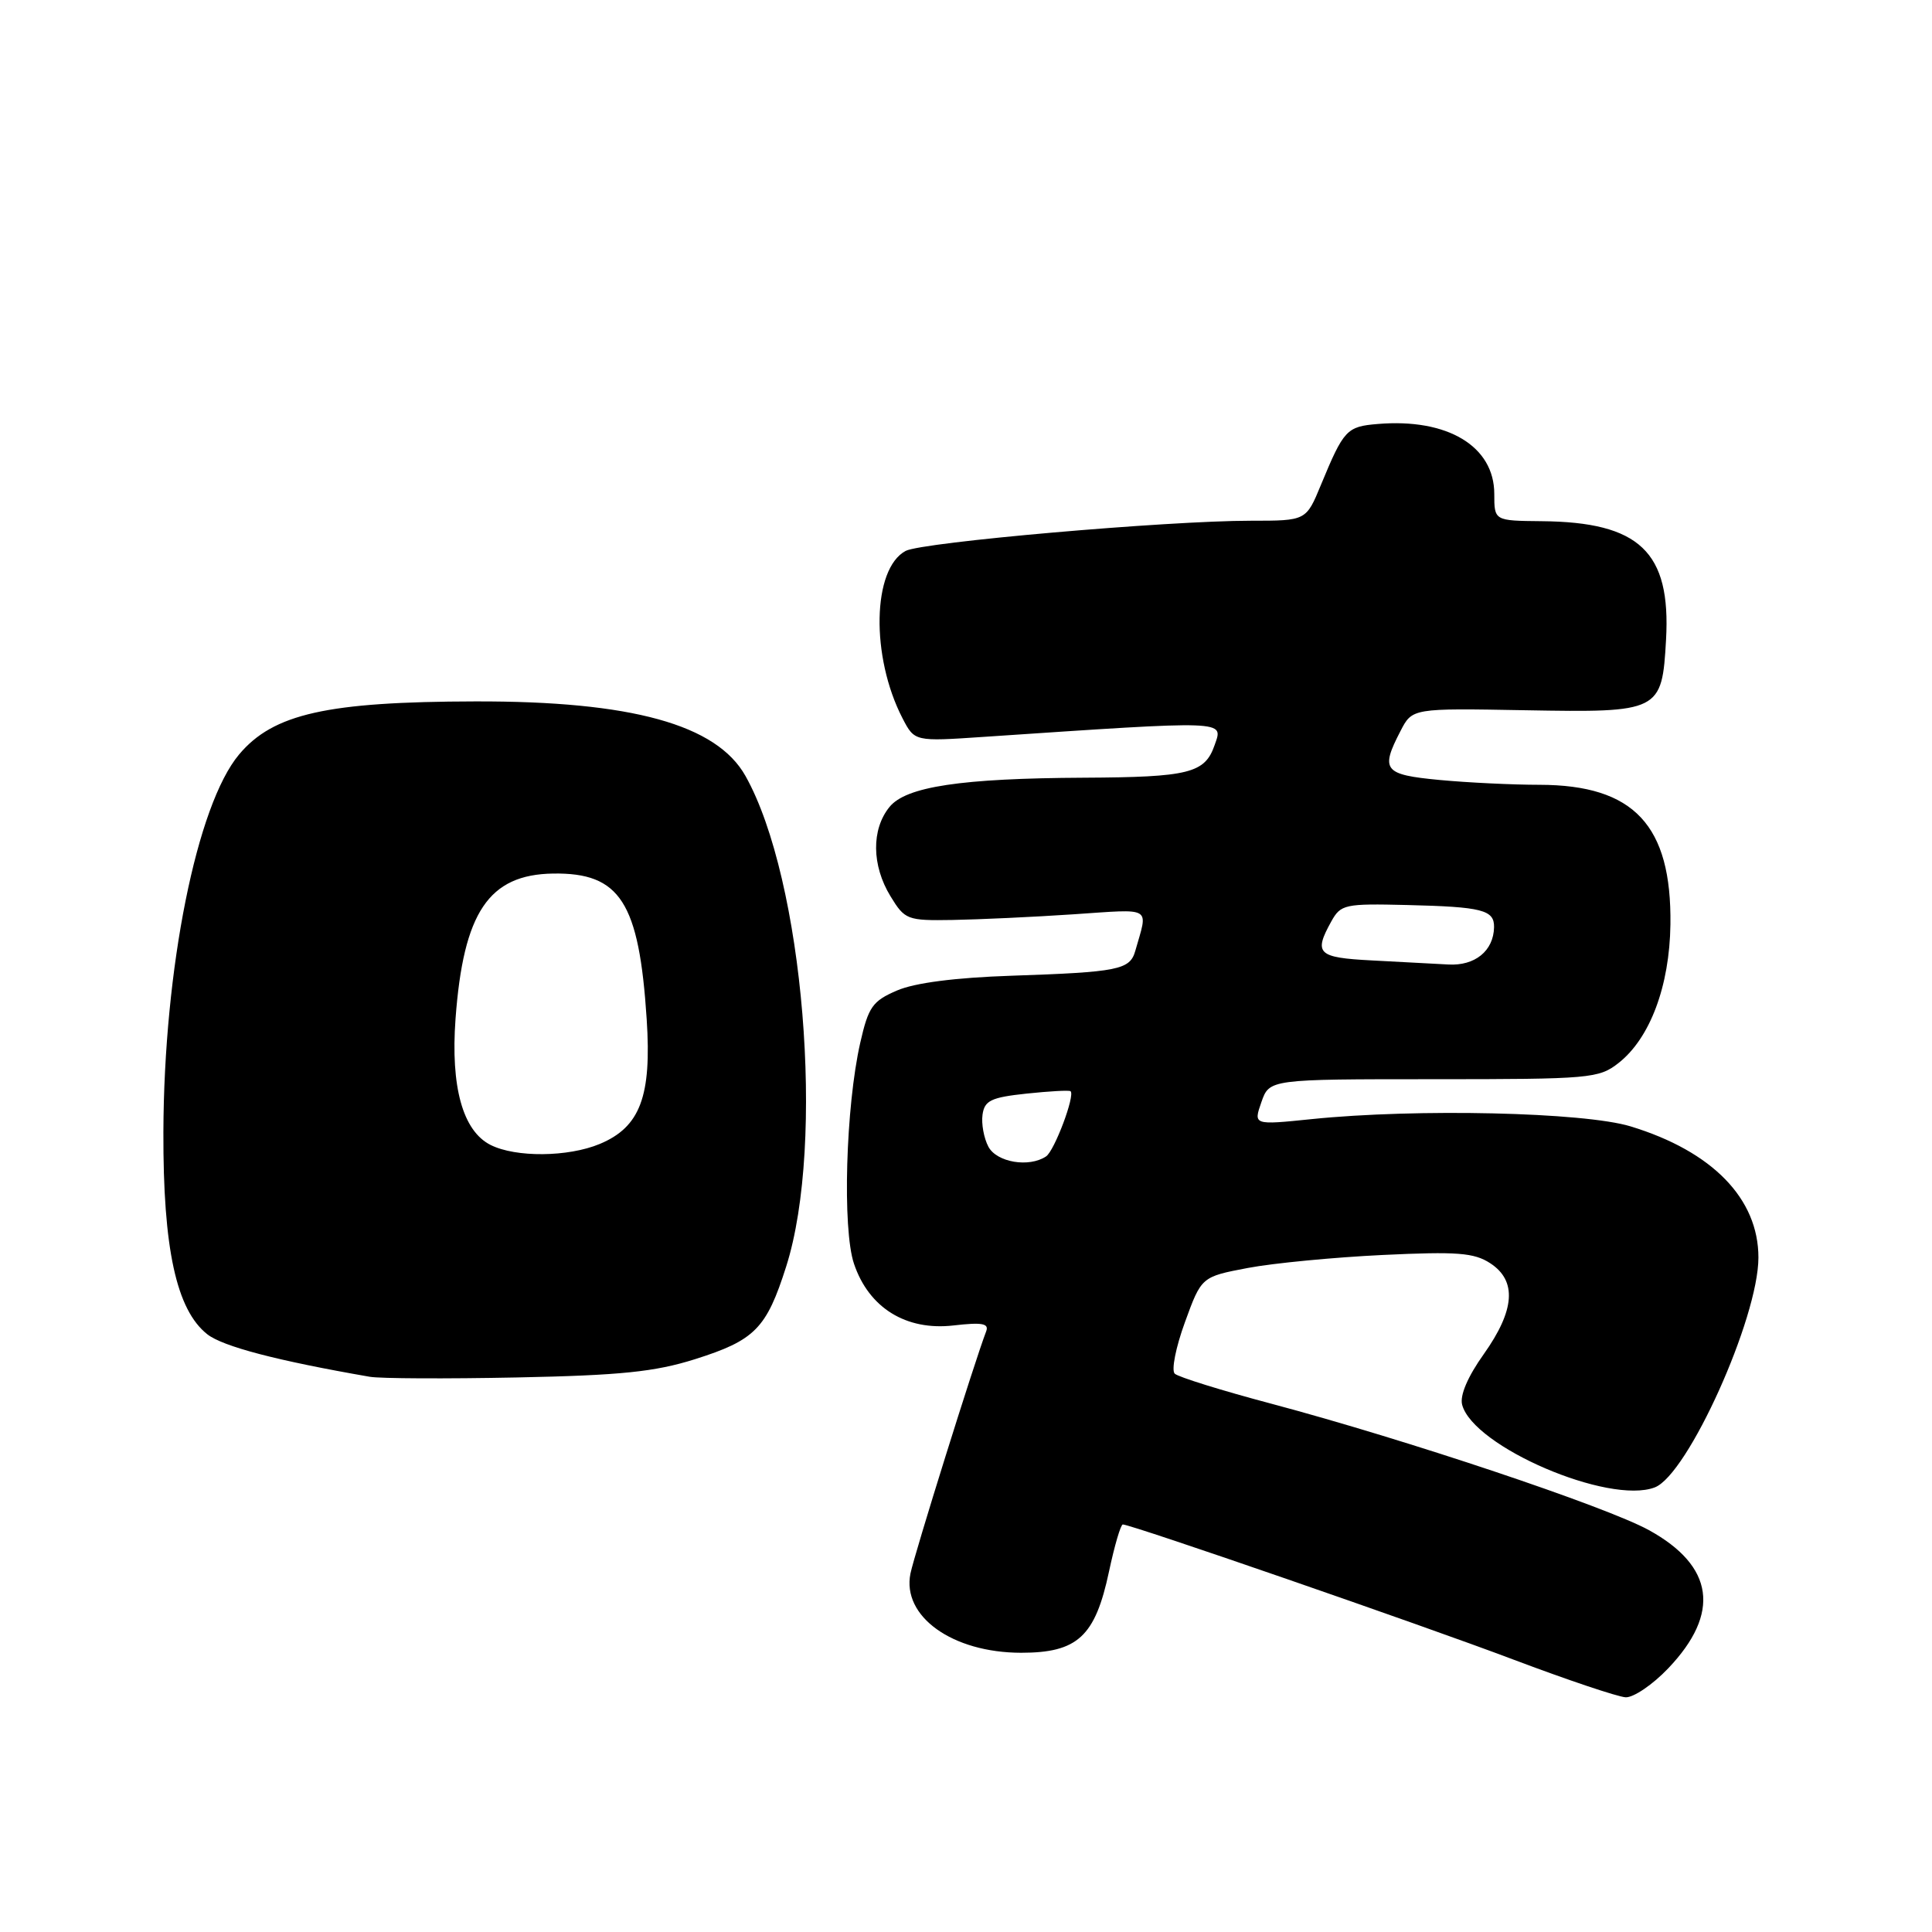 <?xml version="1.0" encoding="UTF-8" standalone="no"?>
<!DOCTYPE svg PUBLIC "-//W3C//DTD SVG 1.1//EN" "http://www.w3.org/Graphics/SVG/1.1/DTD/svg11.dtd" >
<svg xmlns="http://www.w3.org/2000/svg" xmlns:xlink="http://www.w3.org/1999/xlink" version="1.1" viewBox="0 0 256 256">
 <g >
 <path fill="currentColor"
d=" M 221.06 221.05 C 228.01 213.75 227.13 207.51 218.49 202.75 C 212.81 199.63 186.33 190.76 168.50 186.01 C 161.90 184.26 156.12 182.46 155.66 182.02 C 155.19 181.58 155.80 178.51 157.01 175.20 C 159.20 169.18 159.20 169.18 165.35 168.01 C 168.73 167.37 176.77 166.60 183.22 166.29 C 193.09 165.82 195.33 165.99 197.47 167.39 C 201.02 169.71 200.74 173.60 196.62 179.41 C 194.48 182.41 193.42 184.90 193.74 186.13 C 195.20 191.69 213.16 199.41 219.26 197.09 C 223.63 195.43 233.00 174.66 233.00 166.63 C 233.00 158.82 226.89 152.55 216.06 149.25 C 209.89 147.37 187.74 146.86 173.79 148.29 C 166.08 149.08 166.08 149.08 167.14 146.04 C 168.20 143.00 168.20 143.00 189.96 143.00 C 210.73 143.00 211.86 142.90 214.47 140.85 C 218.64 137.57 221.23 130.65 221.34 122.50 C 221.51 109.35 216.51 104.01 204.00 103.99 C 200.43 103.99 194.46 103.70 190.75 103.35 C 183.35 102.65 182.88 102.06 185.57 96.87 C 187.13 93.84 187.13 93.84 202.09 94.11 C 219.97 94.43 220.22 94.31 220.76 84.76 C 221.41 73.12 217.26 69.17 204.25 69.06 C 198.00 69.00 198.00 69.00 198.00 65.45 C 198.00 59.13 191.80 55.40 182.56 56.18 C 178.44 56.52 178.06 56.93 175.03 64.25 C 173.07 69.00 173.07 69.00 165.76 69.00 C 154.61 69.00 122.18 71.84 120.00 73.00 C 115.58 75.37 115.36 87.00 119.59 95.18 C 121.19 98.26 121.19 98.26 130.34 97.64 C 162.99 95.45 162.10 95.41 160.94 98.74 C 159.65 102.46 157.54 102.98 143.63 103.05 C 127.35 103.13 120.04 104.23 117.86 106.93 C 115.45 109.90 115.50 114.67 117.99 118.75 C 119.90 121.88 120.20 122.00 126.24 121.90 C 129.68 121.84 136.88 121.51 142.24 121.15 C 152.87 120.44 152.13 120.01 150.43 126.00 C 149.72 128.51 148.18 128.81 134.00 129.29 C 126.57 129.54 121.21 130.23 118.85 131.25 C 115.62 132.64 115.07 133.41 113.99 138.16 C 112.06 146.65 111.60 162.86 113.16 167.46 C 115.13 173.30 120.06 176.35 126.34 175.63 C 130.15 175.19 131.08 175.36 130.67 176.42 C 129.14 180.40 121.16 205.94 120.64 208.50 C 119.49 214.19 126.20 218.99 135.30 219.00 C 142.79 219.00 145.12 216.85 146.95 208.23 C 147.68 204.80 148.50 202.00 148.78 202.00 C 149.89 202.00 188.27 215.27 200.50 219.89 C 207.65 222.59 214.36 224.84 215.40 224.90 C 216.45 224.95 219.00 223.22 221.06 221.05 Z  M 92.09 180.10 C 100.03 177.59 101.56 176.04 104.17 167.83 C 109.38 151.47 106.48 116.52 98.78 102.82 C 94.95 96.00 83.69 92.89 62.97 92.94 C 43.34 92.98 36.21 94.58 31.69 99.96 C 26.07 106.63 21.72 128.32 21.65 150.00 C 21.60 165.44 23.37 173.57 27.47 176.80 C 29.54 178.42 36.71 180.30 49.00 182.43 C 50.38 182.67 59.15 182.71 68.50 182.52 C 82.24 182.24 86.76 181.78 92.09 180.10 Z  M 130.97 151.95 C 130.37 150.82 130.02 148.91 130.19 147.70 C 130.45 145.83 131.32 145.41 136.00 144.91 C 139.03 144.59 141.66 144.44 141.85 144.59 C 142.50 145.10 139.72 152.49 138.61 153.23 C 136.35 154.74 132.08 154.02 130.97 151.95 Z  M 181.75 127.26 C 174.59 126.89 174.04 126.36 176.40 122.10 C 177.66 119.83 178.18 119.72 186.45 119.92 C 196.41 120.16 198.01 120.57 197.97 122.86 C 197.91 126.00 195.43 128.01 191.89 127.80 C 190.03 127.70 185.46 127.45 181.75 127.26 Z  M 65.00 151.71 C 61.32 149.85 59.70 144.02 60.36 135.00 C 61.40 120.88 64.76 115.88 73.29 115.75 C 82.17 115.62 84.68 119.52 85.69 135.05 C 86.36 145.27 84.83 149.34 79.47 151.58 C 75.27 153.33 68.34 153.39 65.00 151.71 Z "/>
</g>
</svg>
